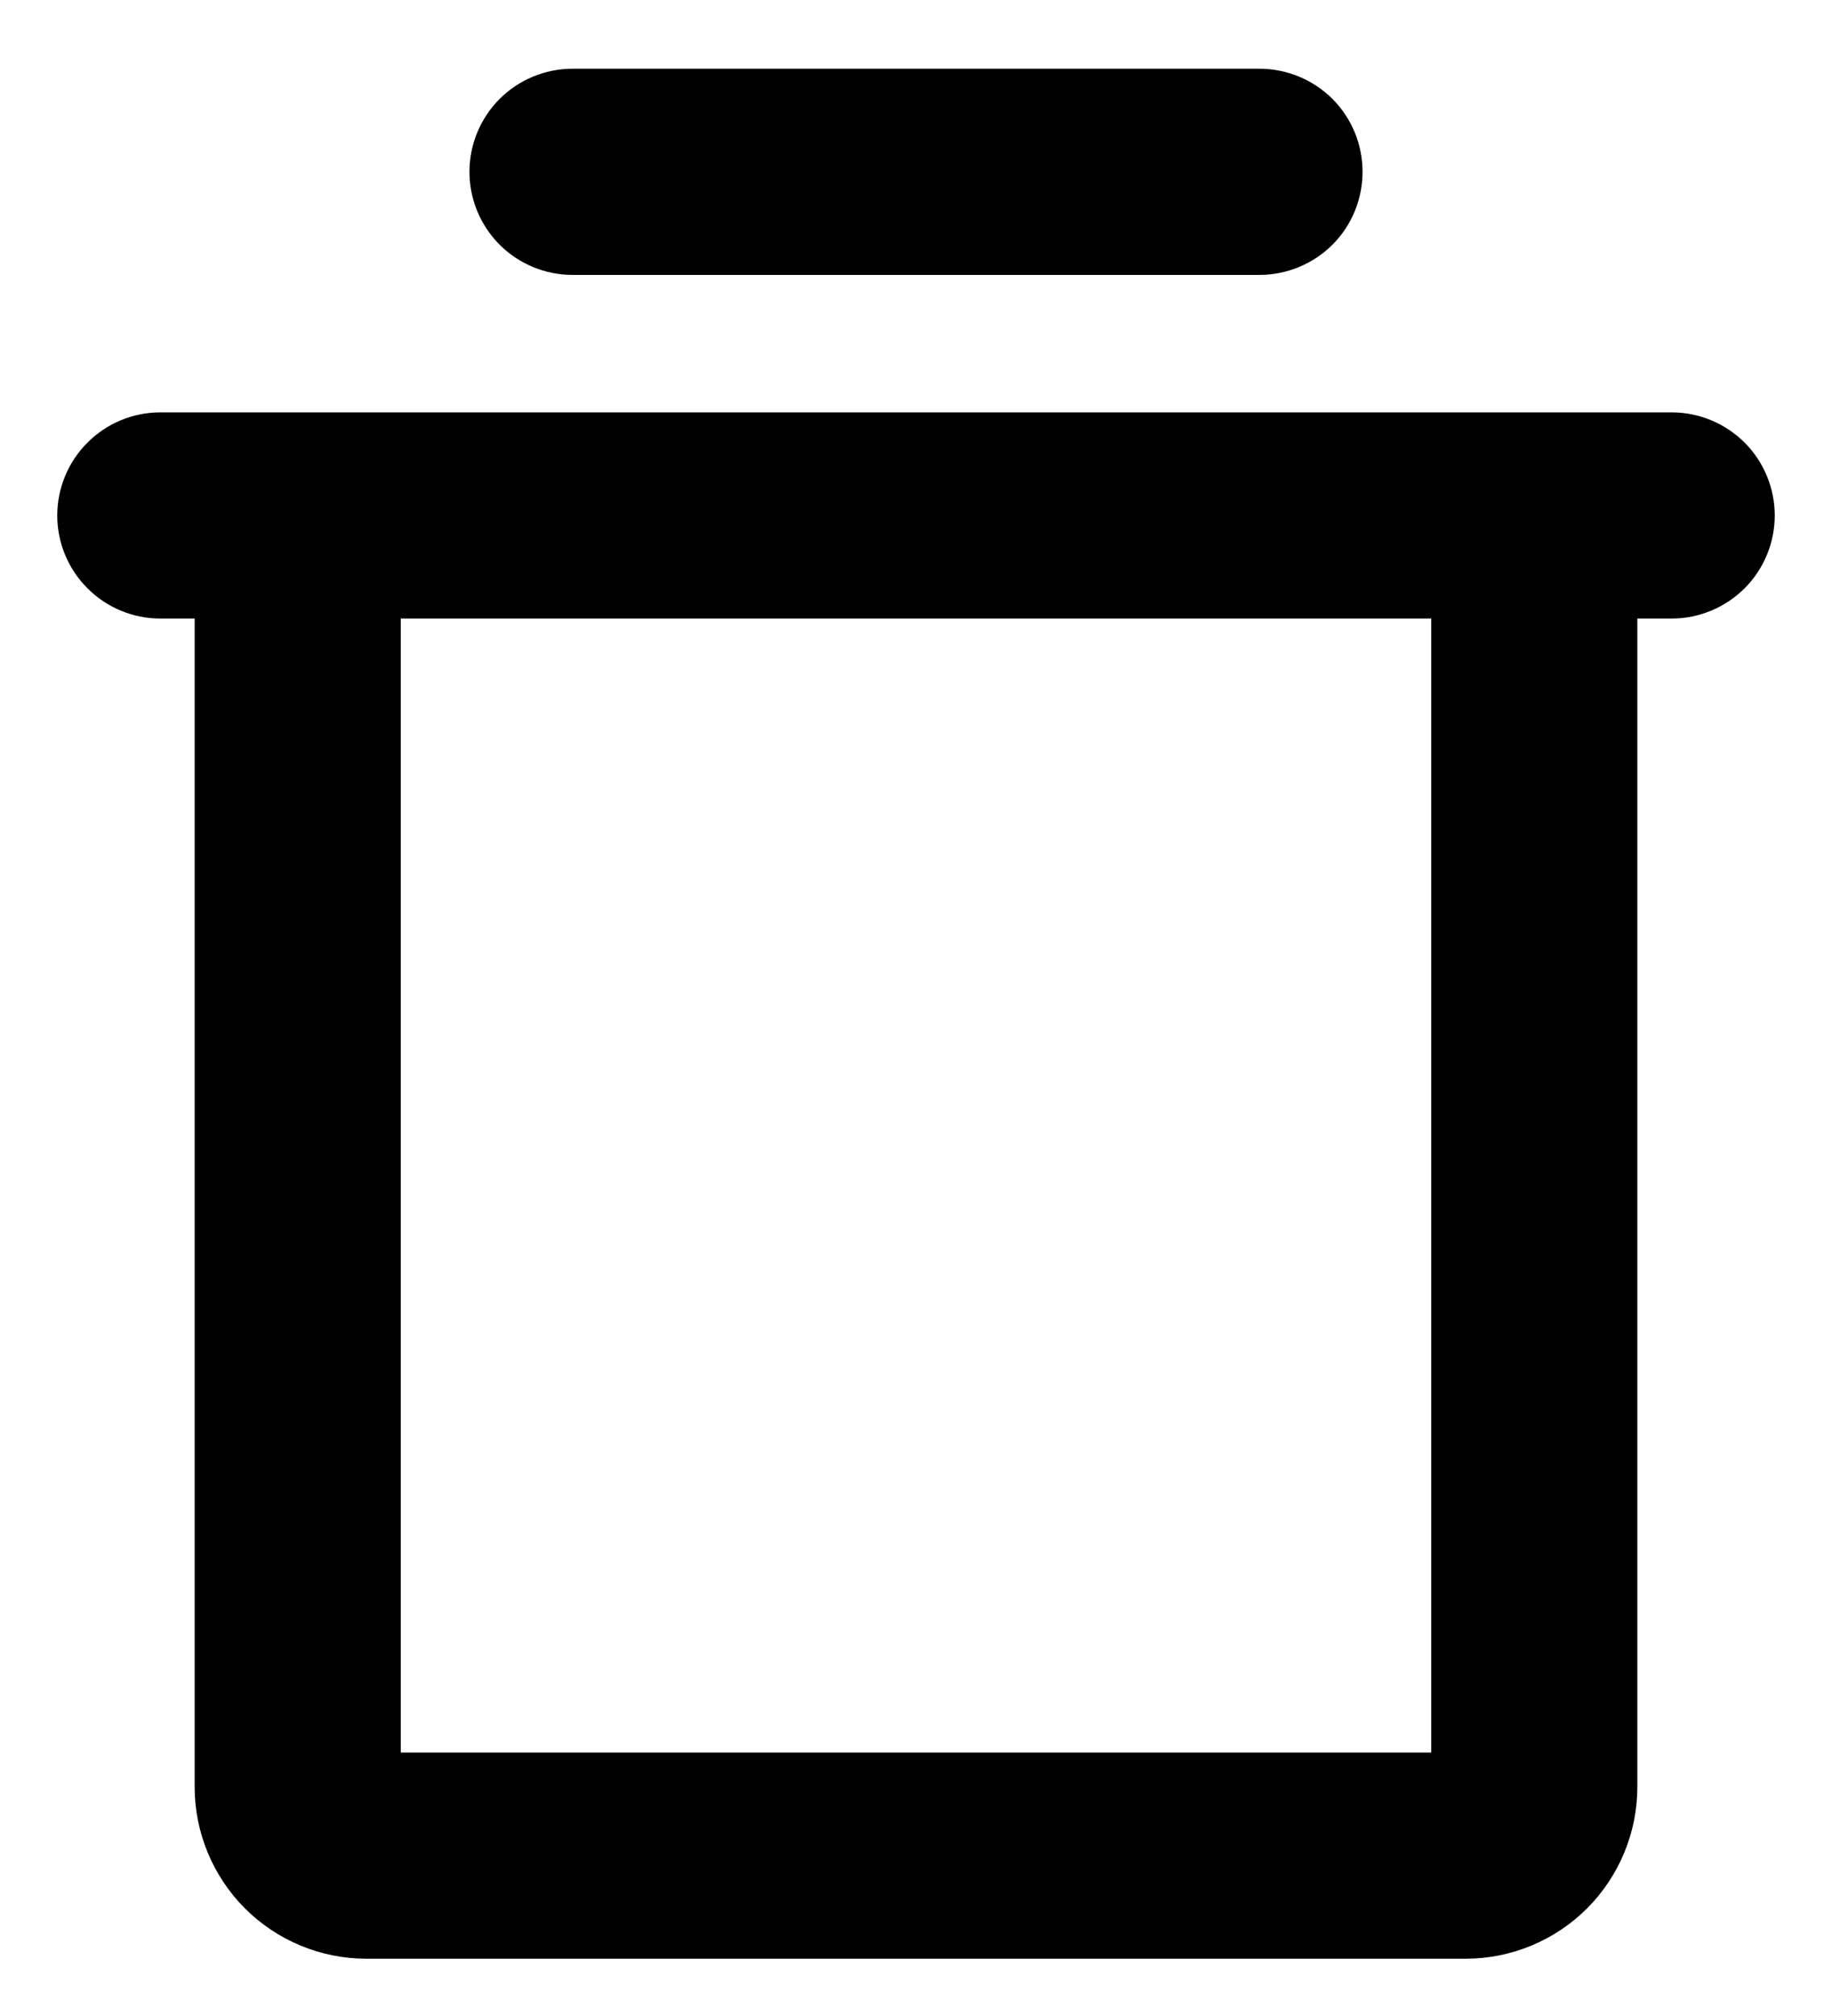 <svg width="20" height="22" viewBox="0 0 20 22" fill="none" xmlns="http://www.w3.org/2000/svg">
<path d="M18.25 4.5H1.75C1.452 4.5 1.165 4.619 0.955 4.83C0.744 5.04 0.625 5.327 0.625 5.625C0.625 5.923 0.744 6.21 0.955 6.42C1.165 6.631 1.452 6.75 1.75 6.75H2.125V19.5C2.125 19.997 2.323 20.474 2.674 20.826C3.026 21.177 3.503 21.375 4 21.375H16C16.497 21.375 16.974 21.177 17.326 20.826C17.677 20.474 17.875 19.997 17.875 19.5V6.75H18.25C18.548 6.75 18.834 6.631 19.046 6.42C19.256 6.21 19.375 5.923 19.375 5.625C19.375 5.327 19.256 5.04 19.046 4.83C18.834 4.619 18.548 4.5 18.25 4.5ZM15.625 19.125H4.375V6.75H15.625V19.125ZM5.125 1.875C5.125 1.577 5.244 1.29 5.455 1.079C5.665 0.869 5.952 0.75 6.25 0.75H13.75C14.048 0.75 14.335 0.869 14.546 1.079C14.757 1.29 14.875 1.577 14.875 1.875C14.875 2.173 14.757 2.46 14.546 2.671C14.335 2.881 14.048 3 13.75 3H6.25C5.952 3 5.665 2.881 5.455 2.671C5.244 2.46 5.125 2.173 5.125 1.875Z" fill="black"/>
</svg>
